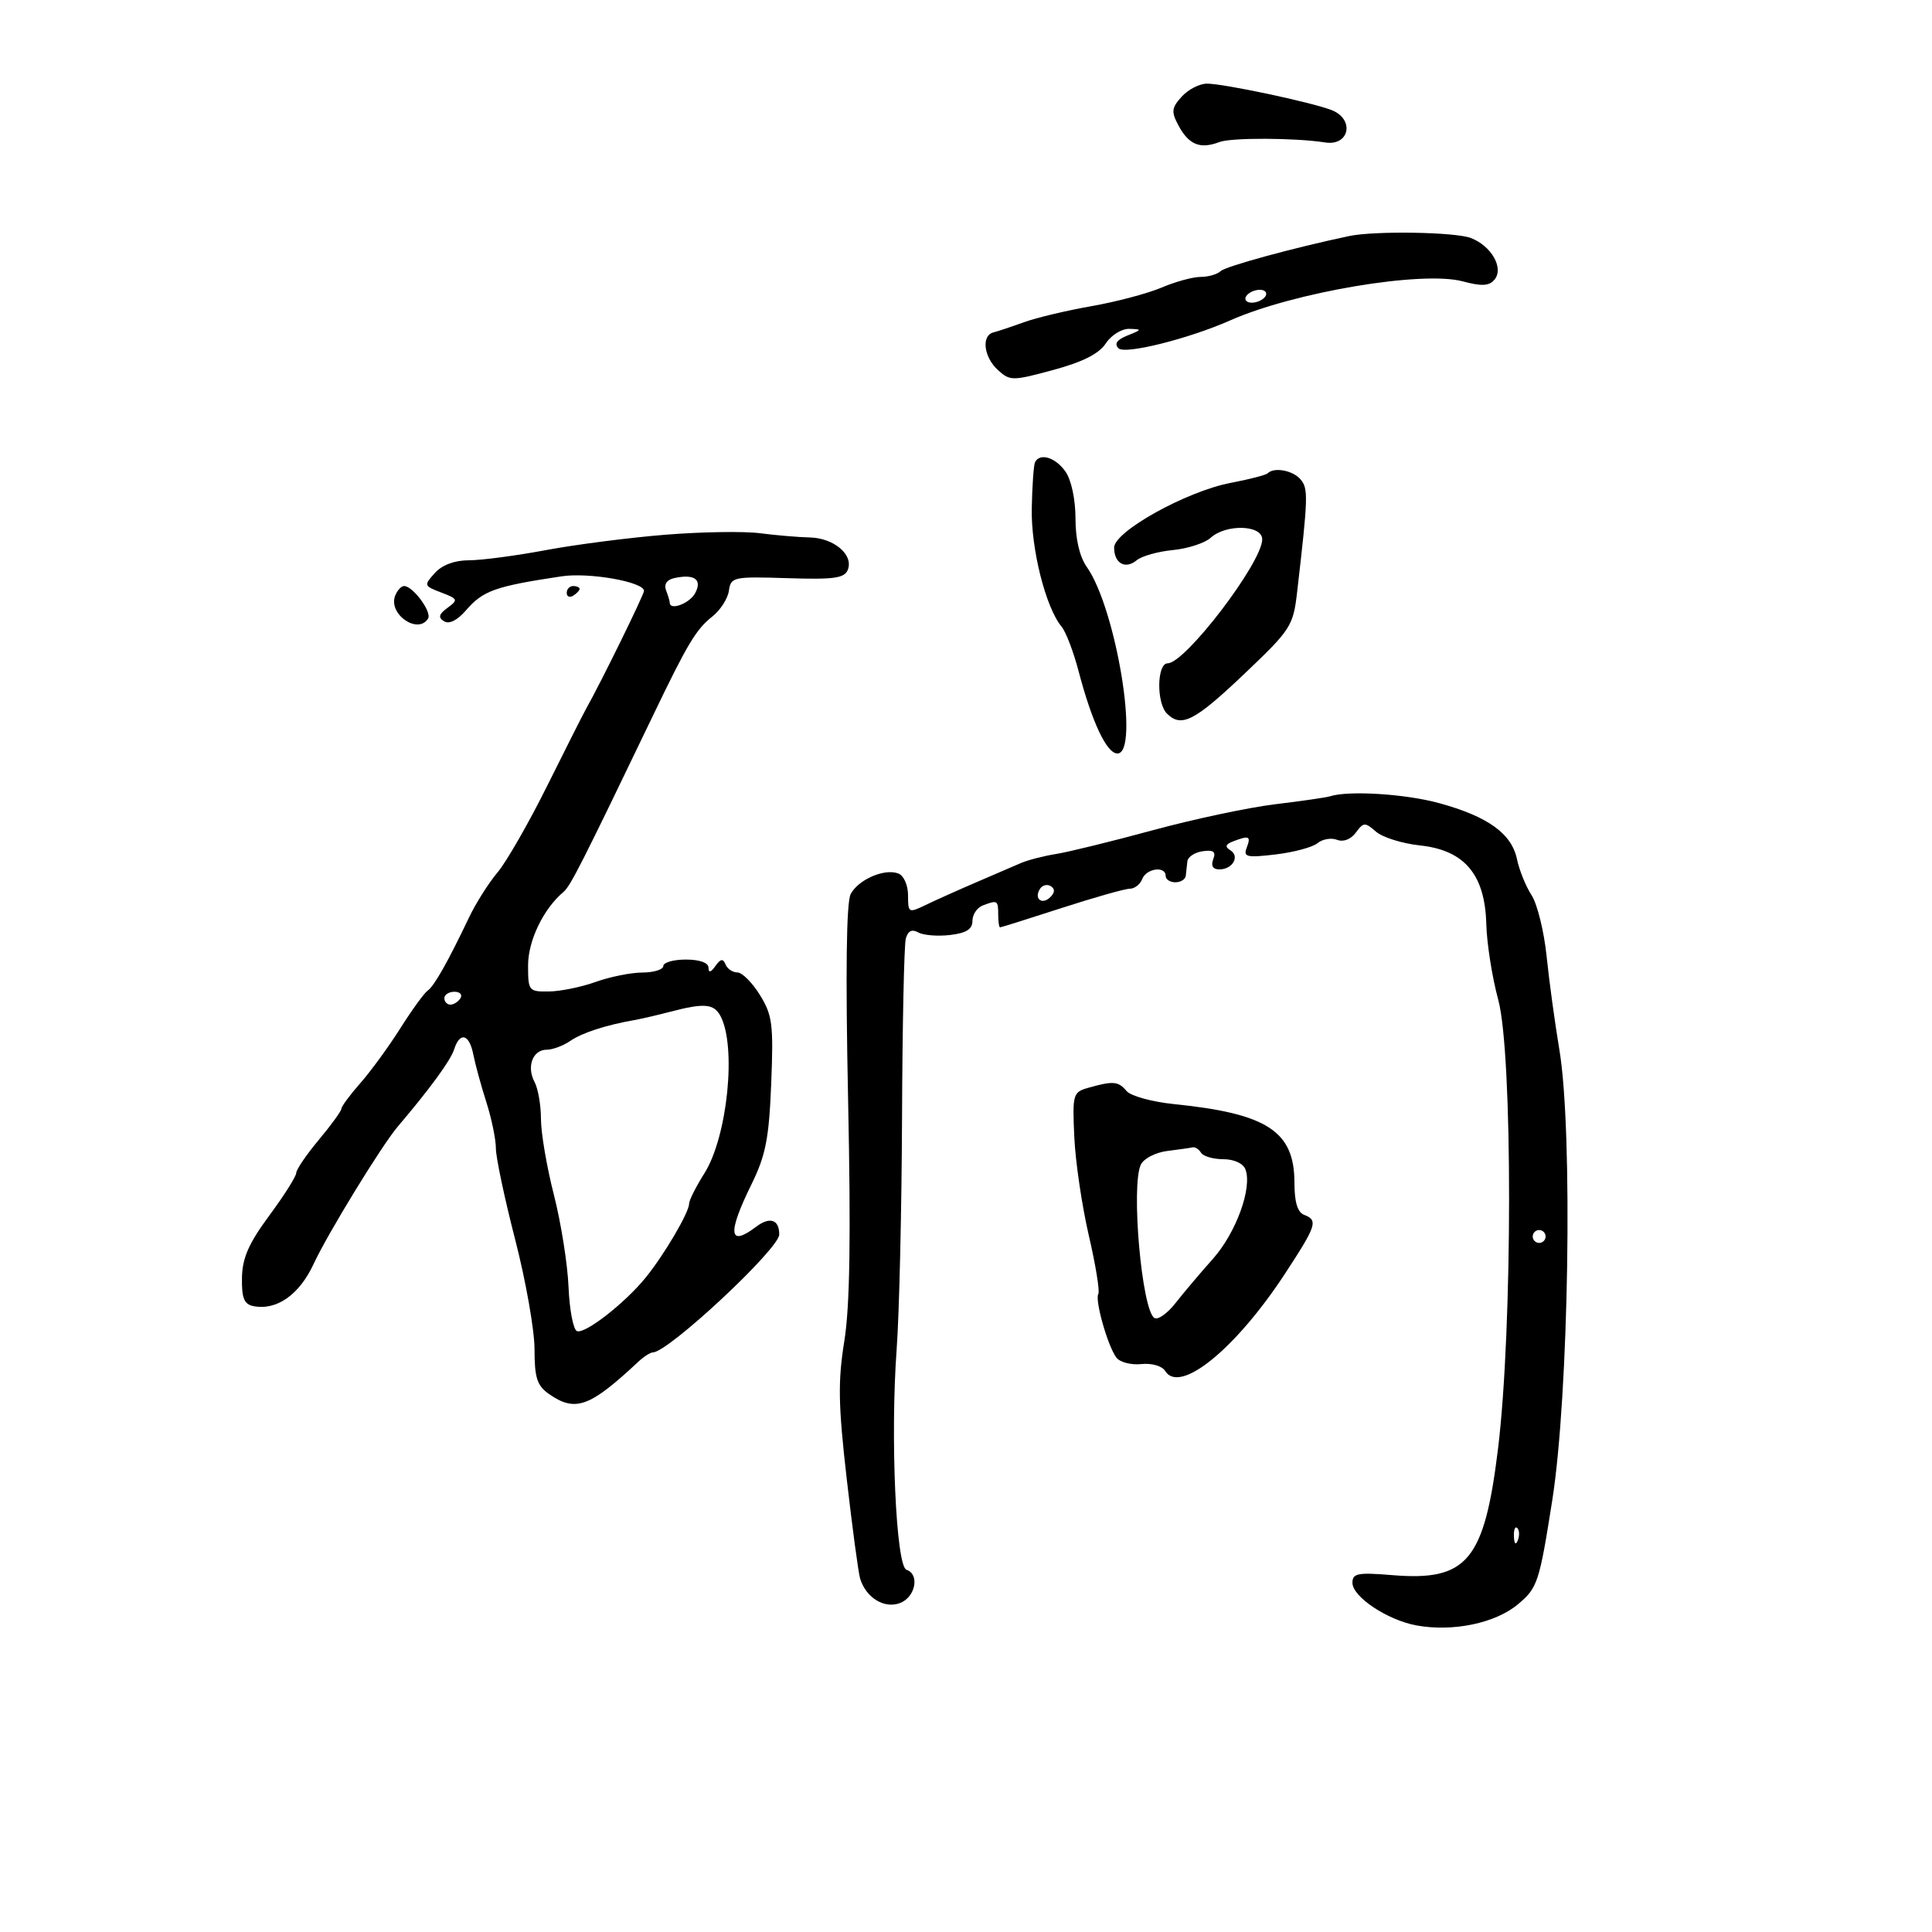 <svg xmlns="http://www.w3.org/2000/svg" width="300" height="300" viewBox="0 0 300 300" version="1.1">
	<path d="M 183.491 15.010 C 181.919 16.747, 181.849 17.350, 182.977 19.457 C 184.600 22.489, 186.345 23.199, 189.360 22.053 C 191.198 21.355, 201.175 21.394, 205.748 22.118 C 209.559 22.721, 210.400 18.499, 206.750 17.086 C 203.605 15.868, 189.935 12.972, 187.405 12.987 C 186.253 12.994, 184.492 13.904, 183.491 15.010 M 209.500 36.653 C 200.920 38.462, 190.333 41.349, 189.550 42.095 C 189.027 42.593, 187.620 43, 186.422 43 C 185.224 43, 182.502 43.744, 180.372 44.654 C 178.242 45.564, 173.350 46.861, 169.500 47.537 C 165.650 48.212, 160.925 49.336, 159 50.034 C 157.075 50.732, 154.938 51.446, 154.250 51.620 C 152.347 52.103, 152.758 55.471, 154.963 57.466 C 156.843 59.168, 157.203 59.167, 163.553 57.448 C 168.115 56.213, 170.655 54.929, 171.705 53.327 C 172.549 52.039, 174.183 51.028, 175.365 51.063 C 177.368 51.123, 177.350 51.187, 175.080 52.094 C 173.423 52.756, 172.985 53.385, 173.689 54.089 C 174.679 55.079, 184.602 52.598, 191 49.761 C 200.916 45.365, 220.847 42.012, 227.115 43.685 C 230.085 44.478, 231.239 44.417, 232.064 43.423 C 233.554 41.628, 231.584 38.172, 228.374 36.952 C 225.920 36.019, 213.448 35.822, 209.500 36.653 M 193.500 46 C 193.160 46.550, 193.557 47, 194.382 47 C 195.207 47, 196.160 46.550, 196.500 46 C 196.840 45.450, 196.443 45, 195.618 45 C 194.793 45, 193.840 45.450, 193.500 46 M 160.727 71.750 C 160.512 72.162, 160.280 75.386, 160.211 78.913 C 160.087 85.256, 162.374 94.336, 164.846 97.315 C 165.507 98.111, 166.682 101.178, 167.458 104.131 C 169.564 112.150, 171.846 117, 173.513 117 C 177.012 117, 173.308 94.467, 168.750 88.027 C 167.640 86.460, 167 83.706, 167 80.500 C 167 77.543, 166.354 74.522, 165.443 73.223 C 163.911 71.035, 161.493 70.280, 160.727 71.750 M 196.840 73.493 C 196.569 73.764, 193.991 74.433, 191.111 74.979 C 184.266 76.277, 173 82.528, 173 85.027 C 173 87.484, 174.740 88.460, 176.506 86.995 C 177.287 86.347, 179.817 85.635, 182.130 85.412 C 184.442 85.189, 187.082 84.331, 187.996 83.504 C 190.398 81.330, 196.001 81.503, 195.998 83.750 C 195.993 87.342, 184.048 103, 181.313 103 C 179.637 103, 179.548 109.148, 181.200 110.800 C 183.433 113.033, 185.480 111.989, 193.138 104.714 C 200.449 97.768, 200.803 97.223, 201.411 91.979 C 203.121 77.223, 203.164 75.902, 201.972 74.466 C 200.794 73.047, 197.846 72.487, 196.840 73.493 M 103.325 83.032 C 97.730 83.482, 89.369 84.559, 84.748 85.425 C 80.126 86.291, 74.761 87, 72.827 87 C 70.595 87, 68.657 87.721, 67.523 88.975 C 65.790 90.889, 65.820 90.981, 68.516 92.006 C 71.105 92.990, 71.172 93.153, 69.497 94.379 C 68.129 95.379, 68 95.882, 68.958 96.474 C 69.745 96.960, 71.023 96.320, 72.359 94.770 C 74.994 91.713, 76.895 91.038, 87.231 89.488 C 91.482 88.851, 100 90.360, 100 91.751 C 100 92.345, 93.291 106.011, 91.041 110 C 90.575 110.825, 87.851 116.220, 84.986 121.988 C 82.121 127.756, 78.640 133.828, 77.249 135.480 C 75.859 137.133, 73.863 140.288, 72.815 142.492 C 69.560 149.335, 67.420 153.120, 66.407 153.823 C 65.872 154.196, 63.957 156.835, 62.152 159.689 C 60.347 162.543, 57.556 166.368, 55.951 168.189 C 54.345 170.010, 53.025 171.795, 53.016 172.155 C 53.007 172.516, 51.425 174.696, 49.500 177 C 47.575 179.304, 46 181.616, 46 182.137 C 46 182.659, 44.120 185.631, 41.822 188.741 C 38.617 193.080, 37.627 195.334, 37.572 198.418 C 37.516 201.546, 37.906 202.520, 39.329 202.808 C 42.947 203.538, 46.484 201.059, 48.720 196.225 C 50.857 191.606, 59.274 177.863, 61.743 174.961 C 66.714 169.119, 69.972 164.664, 70.507 162.977 C 71.403 160.156, 72.871 160.535, 73.498 163.750 C 73.793 165.262, 74.702 168.585, 75.517 171.134 C 76.333 173.683, 77 176.915, 77 178.317 C 77 179.718, 78.350 186.101, 80 192.500 C 81.650 198.899, 83 206.554, 83 209.511 C 83 213.932, 83.395 215.163, 85.223 216.443 C 89.329 219.320, 91.552 218.524, 99.084 211.481 C 99.955 210.666, 100.986 210, 101.374 210 C 103.758 210, 121 193.915, 121 191.691 C 121 189.360, 119.541 188.877, 117.397 190.500 C 113.163 193.706, 112.925 191.562, 116.671 183.937 C 118.903 179.394, 119.409 176.815, 119.753 168.251 C 120.121 159.071, 119.938 157.636, 118 154.501 C 116.810 152.575, 115.236 151, 114.502 151 C 113.767 151, 112.938 150.438, 112.659 149.750 C 112.278 148.809, 111.890 148.871, 111.091 150 C 110.372 151.017, 110.026 151.097, 110.015 150.250 C 110.006 149.491, 108.625 149, 106.500 149 C 104.575 149, 103 149.450, 103 150 C 103 150.550, 101.537 151.007, 99.750 151.015 C 97.963 151.023, 94.700 151.679, 92.500 152.471 C 90.300 153.264, 87.037 153.932, 85.250 153.956 C 82.105 153.999, 82 153.867, 82 149.904 C 82 146.061, 84.379 141.126, 87.498 138.500 C 88.581 137.588, 90.316 134.168, 101.449 111 C 106.768 99.931, 108.102 97.708, 110.602 95.741 C 111.847 94.761, 113.009 92.957, 113.183 91.730 C 113.487 89.592, 113.862 89.511, 122.271 89.778 C 129.570 90.010, 131.145 89.787, 131.657 88.451 C 132.549 86.127, 129.475 83.537, 125.727 83.455 C 123.952 83.415, 120.475 83.120, 118 82.798 C 115.525 82.476, 108.921 82.581, 103.325 83.032 M 104.677 89.772 C 103.540 90.023, 103.069 90.738, 103.427 91.669 C 103.742 92.491, 104 93.352, 104 93.582 C 104 94.867, 107.086 93.708, 107.947 92.100 C 109.084 89.975, 107.823 89.077, 104.677 89.772 M 61.357 92.513 C 60.260 95.372, 64.905 98.581, 66.471 96.047 C 67.096 95.036, 64.117 91, 62.746 91 C 62.301 91, 61.676 91.681, 61.357 92.513 M 88 92.059 C 88 92.641, 88.450 92.840, 89 92.500 C 89.550 92.160, 90 91.684, 90 91.441 C 90 91.198, 89.550 91, 89 91 C 88.450 91, 88 91.477, 88 92.059 M 206.500 123.655 C 205.950 123.833, 202.125 124.386, 198 124.885 C 193.875 125.384, 185.325 127.200, 179 128.920 C 172.675 130.640, 165.925 132.298, 164 132.604 C 162.075 132.909, 159.600 133.549, 158.500 134.025 C 157.400 134.501, 154.250 135.859, 151.500 137.041 C 148.750 138.224, 145.262 139.789, 143.750 140.519 C 141.087 141.805, 141 141.758, 141 139.030 C 141 137.442, 140.342 135.962, 139.491 135.635 C 137.353 134.815, 133.307 136.558, 132.096 138.821 C 131.419 140.086, 131.282 150.956, 131.692 170.743 C 132.137 192.178, 131.969 202.894, 131.103 208.261 C 130.099 214.486, 130.163 218.151, 131.479 229.637 C 132.352 237.262, 133.288 244.228, 133.558 245.118 C 134.466 248.098, 137.316 249.849, 139.750 248.921 C 142.157 248.005, 142.848 244.449, 140.755 243.752 C 139.129 243.210, 138.235 223.107, 139.233 209.500 C 139.637 204, 140.012 187.800, 140.068 173.500 C 140.124 159.200, 140.388 146.708, 140.655 145.740 C 140.985 144.546, 141.606 144.239, 142.585 144.787 C 143.378 145.232, 145.597 145.412, 147.514 145.188 C 150.040 144.893, 151 144.290, 151 142.998 C 151 142.017, 151.712 140.941, 152.582 140.607 C 154.876 139.727, 155 139.798, 155 142 C 155 143.100, 155.131 144, 155.291 144 C 155.450 144, 159.746 142.650, 164.837 141 C 169.927 139.350, 174.698 138, 175.439 138 C 176.180 138, 177.045 137.325, 177.362 136.500 C 178.001 134.835, 181 134.423, 181 136 C 181 136.550, 181.675 137, 182.500 137 C 183.325 137, 184.056 136.550, 184.125 136 C 184.194 135.450, 184.306 134.438, 184.375 133.750 C 184.444 133.063, 185.510 132.356, 186.745 132.181 C 188.438 131.941, 188.842 132.248, 188.388 133.431 C 188.001 134.440, 188.339 135, 189.334 135 C 191.399 135, 192.567 132.969, 191.044 132.027 C 190.164 131.483, 190.288 131.103, 191.498 130.639 C 193.973 129.689, 194.277 129.835, 193.584 131.642 C 193.033 133.078, 193.598 133.208, 198.083 132.677 C 200.904 132.343, 203.833 131.553, 204.593 130.923 C 205.353 130.292, 206.712 130.059, 207.614 130.405 C 208.600 130.784, 209.766 130.335, 210.537 129.281 C 211.719 127.664, 211.963 127.652, 213.660 129.136 C 214.672 130.021, 217.745 130.985, 220.488 131.277 C 227.405 132.013, 230.588 135.784, 230.791 143.481 C 230.870 146.495, 231.704 151.782, 232.643 155.230 C 234.906 163.537, 234.888 206.356, 232.614 224.950 C 230.487 242.343, 227.821 245.543, 216.250 244.590 C 210.815 244.142, 210.001 244.298, 210.007 245.788 C 210.015 247.954, 215.442 251.565, 219.929 252.391 C 225.580 253.430, 232.191 252.057, 235.706 249.113 C 238.756 246.558, 239.016 245.770, 241.035 232.964 C 243.607 216.642, 244.255 175.581, 242.139 163 C 241.445 158.875, 240.554 152.350, 240.159 148.500 C 239.764 144.650, 238.711 140.375, 237.818 139 C 236.926 137.625, 235.907 135.107, 235.553 133.404 C 234.729 129.445, 231.044 126.789, 223.500 124.718 C 218.225 123.270, 209.398 122.718, 206.500 123.655 M 161.469 138.050 C 160.519 139.588, 161.820 140.580, 163.104 139.296 C 163.822 138.578, 163.839 138.019, 163.156 137.597 C 162.596 137.251, 161.837 137.455, 161.469 138.050 M 69 155 C 69 155.550, 69.423 156, 69.941 156 C 70.459 156, 71.160 155.550, 71.500 155 C 71.840 154.450, 71.416 154, 70.559 154 C 69.702 154, 69 154.450, 69 155 M 104 157.124 C 102.075 157.629, 99.600 158.202, 98.500 158.397 C 94.014 159.191, 90.392 160.372, 88.527 161.649 C 87.443 162.392, 85.803 163, 84.884 163 C 82.722 163, 81.733 165.632, 83.004 168.007 C 83.552 169.031, 84 171.626, 84 173.774 C 84 175.922, 84.903 181.209, 86.006 185.523 C 87.109 189.836, 88.134 196.287, 88.283 199.858 C 88.433 203.430, 89.028 206.509, 89.607 206.702 C 90.899 207.133, 96.986 202.388, 100.226 198.425 C 103.075 194.940, 107 188.276, 107 186.923 C 107 186.393, 108.069 184.266, 109.377 182.196 C 112.962 176.516, 114.395 162.476, 111.871 157.759 C 110.845 155.842, 109.341 155.721, 104 157.124 M 169 168.910 C 166.599 169.593, 166.513 169.897, 166.816 176.561 C 166.990 180.377, 168.004 187.253, 169.069 191.841 C 170.134 196.428, 170.799 200.517, 170.546 200.926 C 169.974 201.852, 172.014 209.038, 173.352 210.808 C 173.896 211.527, 175.632 211.980, 177.211 211.814 C 178.858 211.641, 180.444 212.100, 180.933 212.892 C 183.192 216.546, 191.882 209.474, 199.568 197.726 C 204.444 190.274, 204.699 189.482, 202.500 188.638 C 201.481 188.248, 201 186.652, 201 183.666 C 201 175.667, 196.787 172.914, 182.295 171.444 C 178.883 171.097, 175.565 170.181, 174.923 169.407 C 173.661 167.887, 172.840 167.818, 169 168.910 M 181.251 178.723 C 179.465 178.945, 177.625 179.886, 177.163 180.813 C 175.582 183.987, 177.288 203.442, 179.253 204.656 C 179.796 204.992, 181.259 203.965, 182.505 202.374 C 183.750 200.783, 186.369 197.685, 188.325 195.490 C 191.937 191.438, 194.486 184.431, 193.389 181.572 C 193.037 180.654, 191.606 180, 189.952 180 C 188.393 180, 186.840 179.550, 186.500 179 C 186.160 178.450, 185.571 178.072, 185.191 178.160 C 184.811 178.248, 183.038 178.502, 181.251 178.723 M 238 192 C 238 192.550, 238.450 193, 239 193 C 239.550 193, 240 192.550, 240 192 C 240 191.450, 239.550 191, 239 191 C 238.450 191, 238 191.450, 238 192 M 235.079 238.583 C 235.127 239.748, 235.364 239.985, 235.683 239.188 C 235.972 238.466, 235.936 237.603, 235.604 237.271 C 235.272 236.939, 235.036 237.529, 235.079 238.583" stroke="none" fill="black" fill-rule="evenodd"/>
</svg>